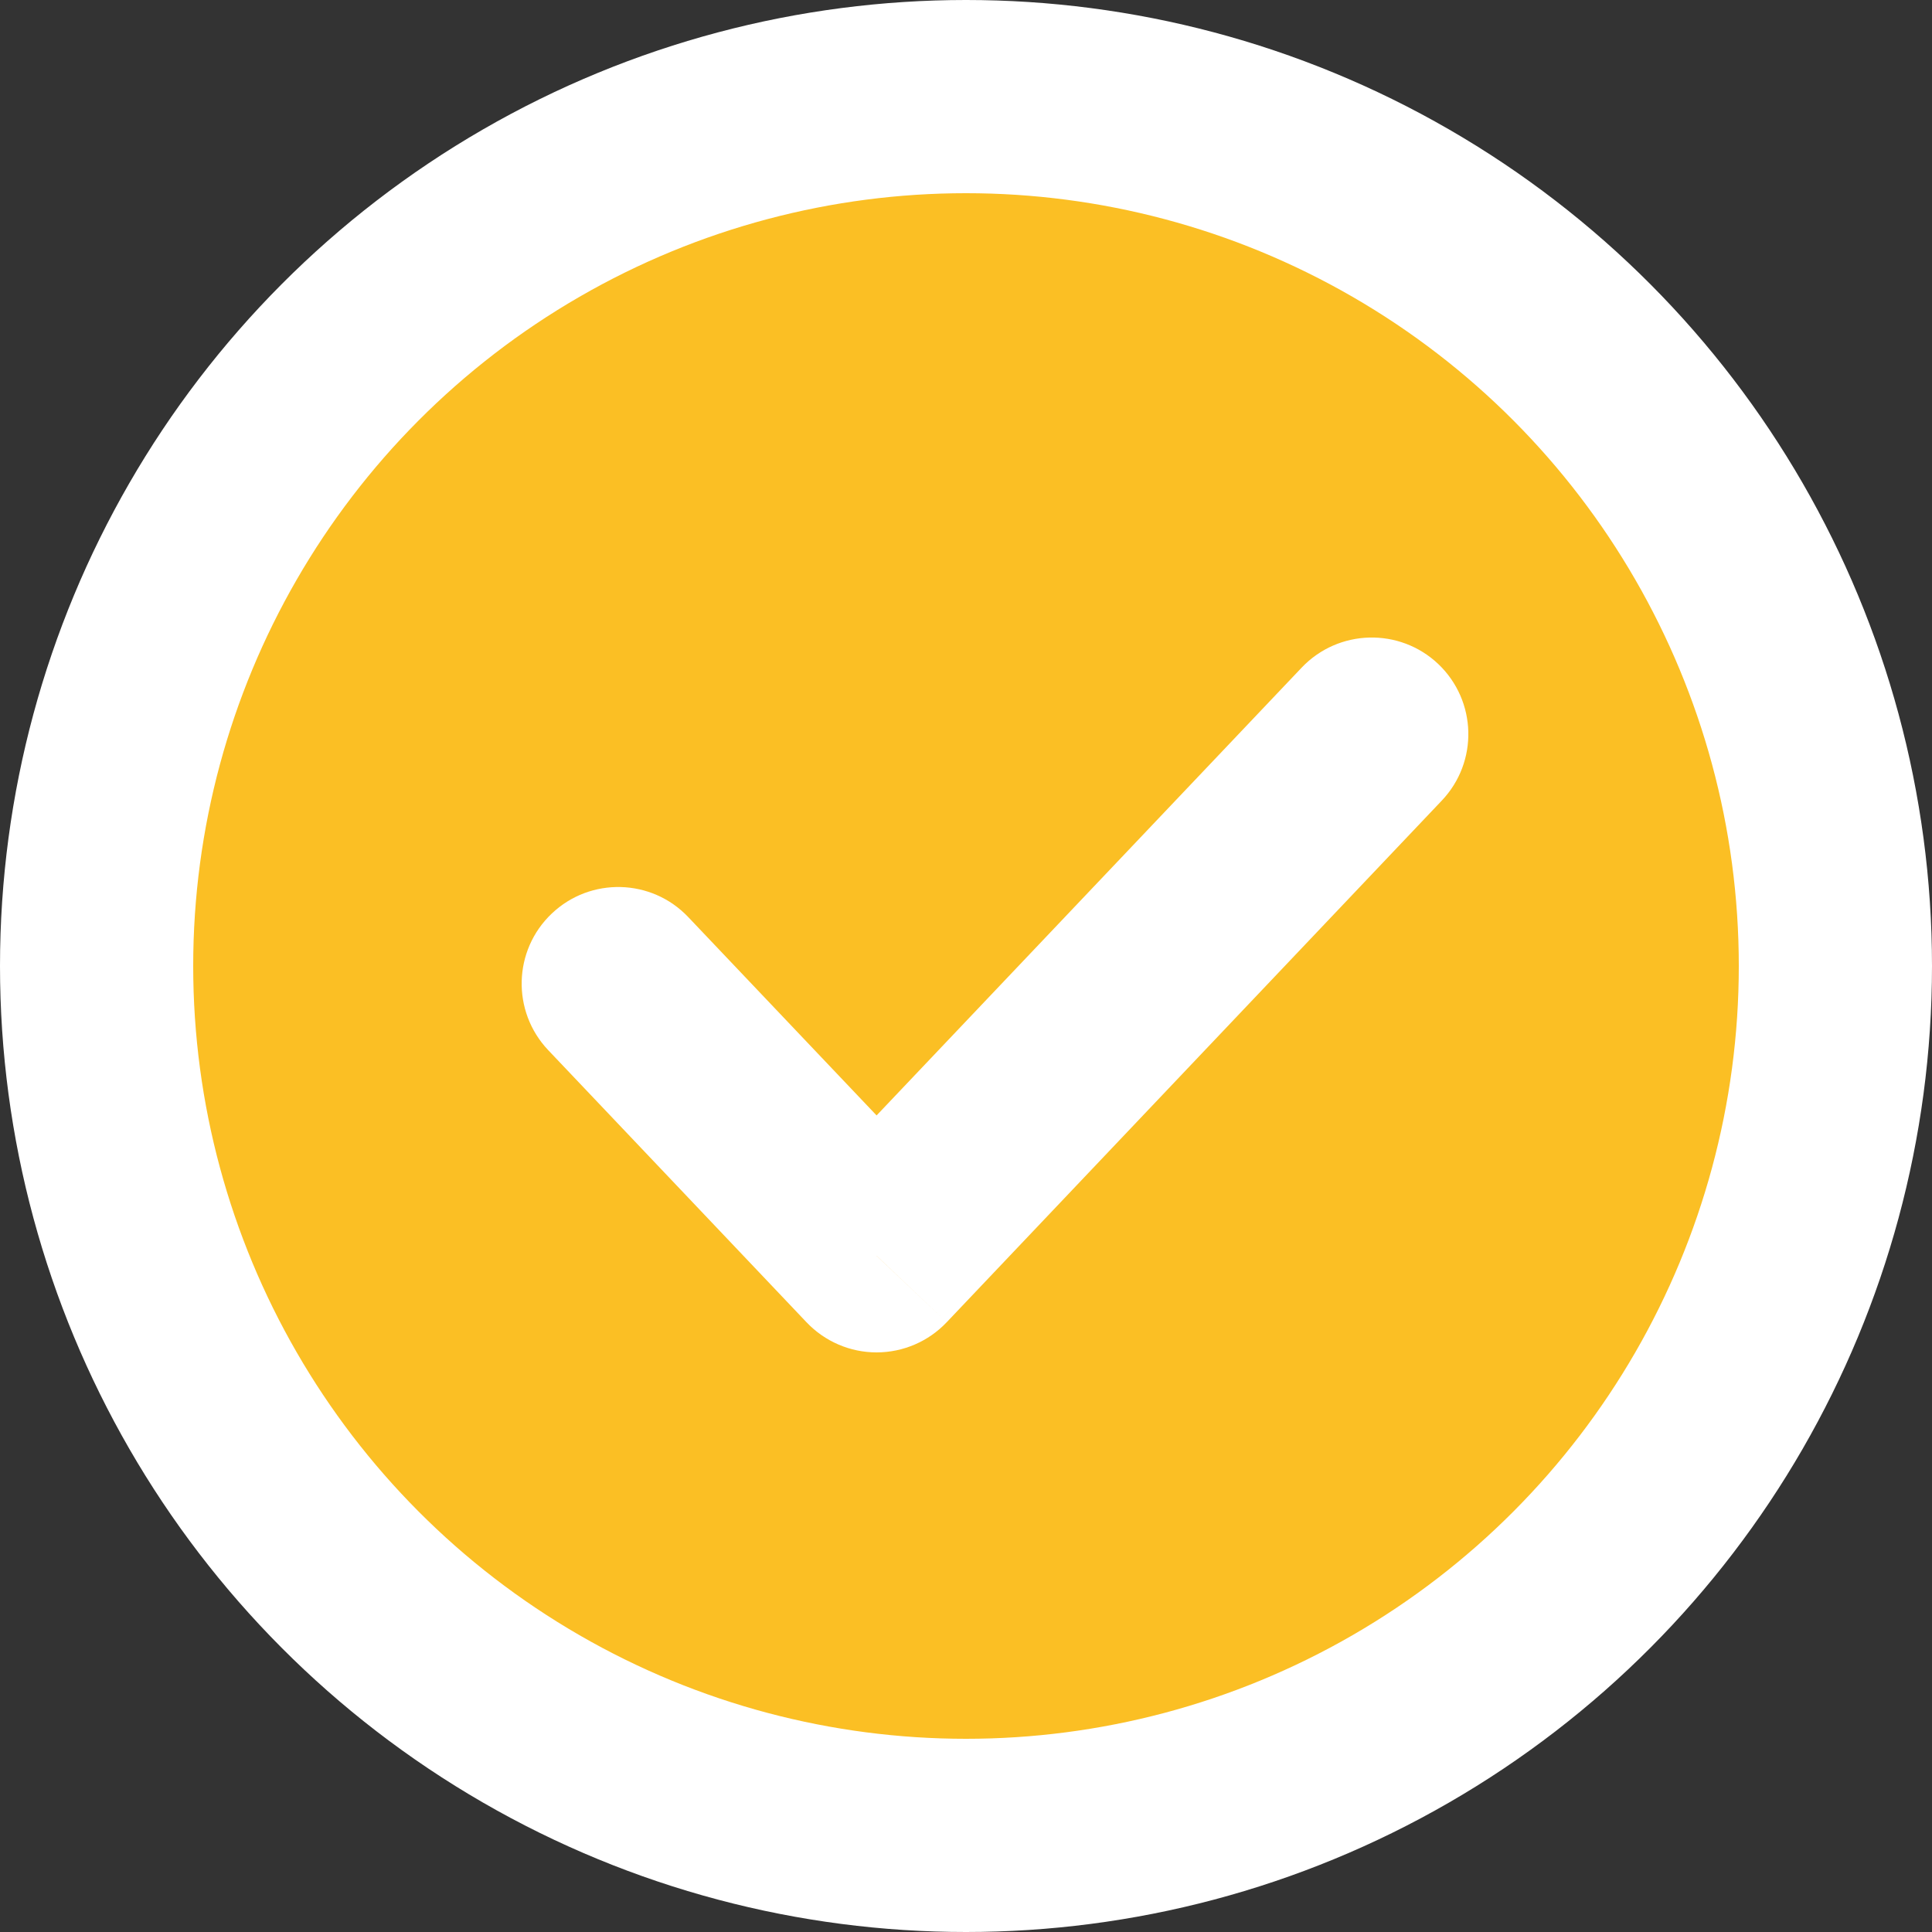 <svg width="20" height="20" viewBox="0 0 20 20" fill="none" xmlns="http://www.w3.org/2000/svg">
<rect x="0" y="0" width="20" height="20" fill="#333333" stroke="none"/>
<circle cx="10" cy="10" r="9" fill="#FBBF24" stroke="white" stroke-width="2"/>
<path d="M7.125 9.494C6.745 9.093 6.112 9.077 5.712 9.457C5.311 9.837 5.295 10.47 5.675 10.871L7.125 9.494ZM9.074 13L8.349 13.688C8.538 13.887 8.8 14 9.074 14C9.349 14 9.611 13.887 9.8 13.688L9.074 13ZM14.925 8.288C15.306 7.887 15.289 7.255 14.889 6.874C14.488 6.494 13.855 6.511 13.475 6.911L14.925 8.288ZM5.675 10.871L8.349 13.688L9.8 12.311L7.125 9.494L5.675 10.871ZM9.8 13.688L14.925 8.288L13.475 6.911L8.349 12.311L9.8 13.688Z" fill="white"/>
</svg>
